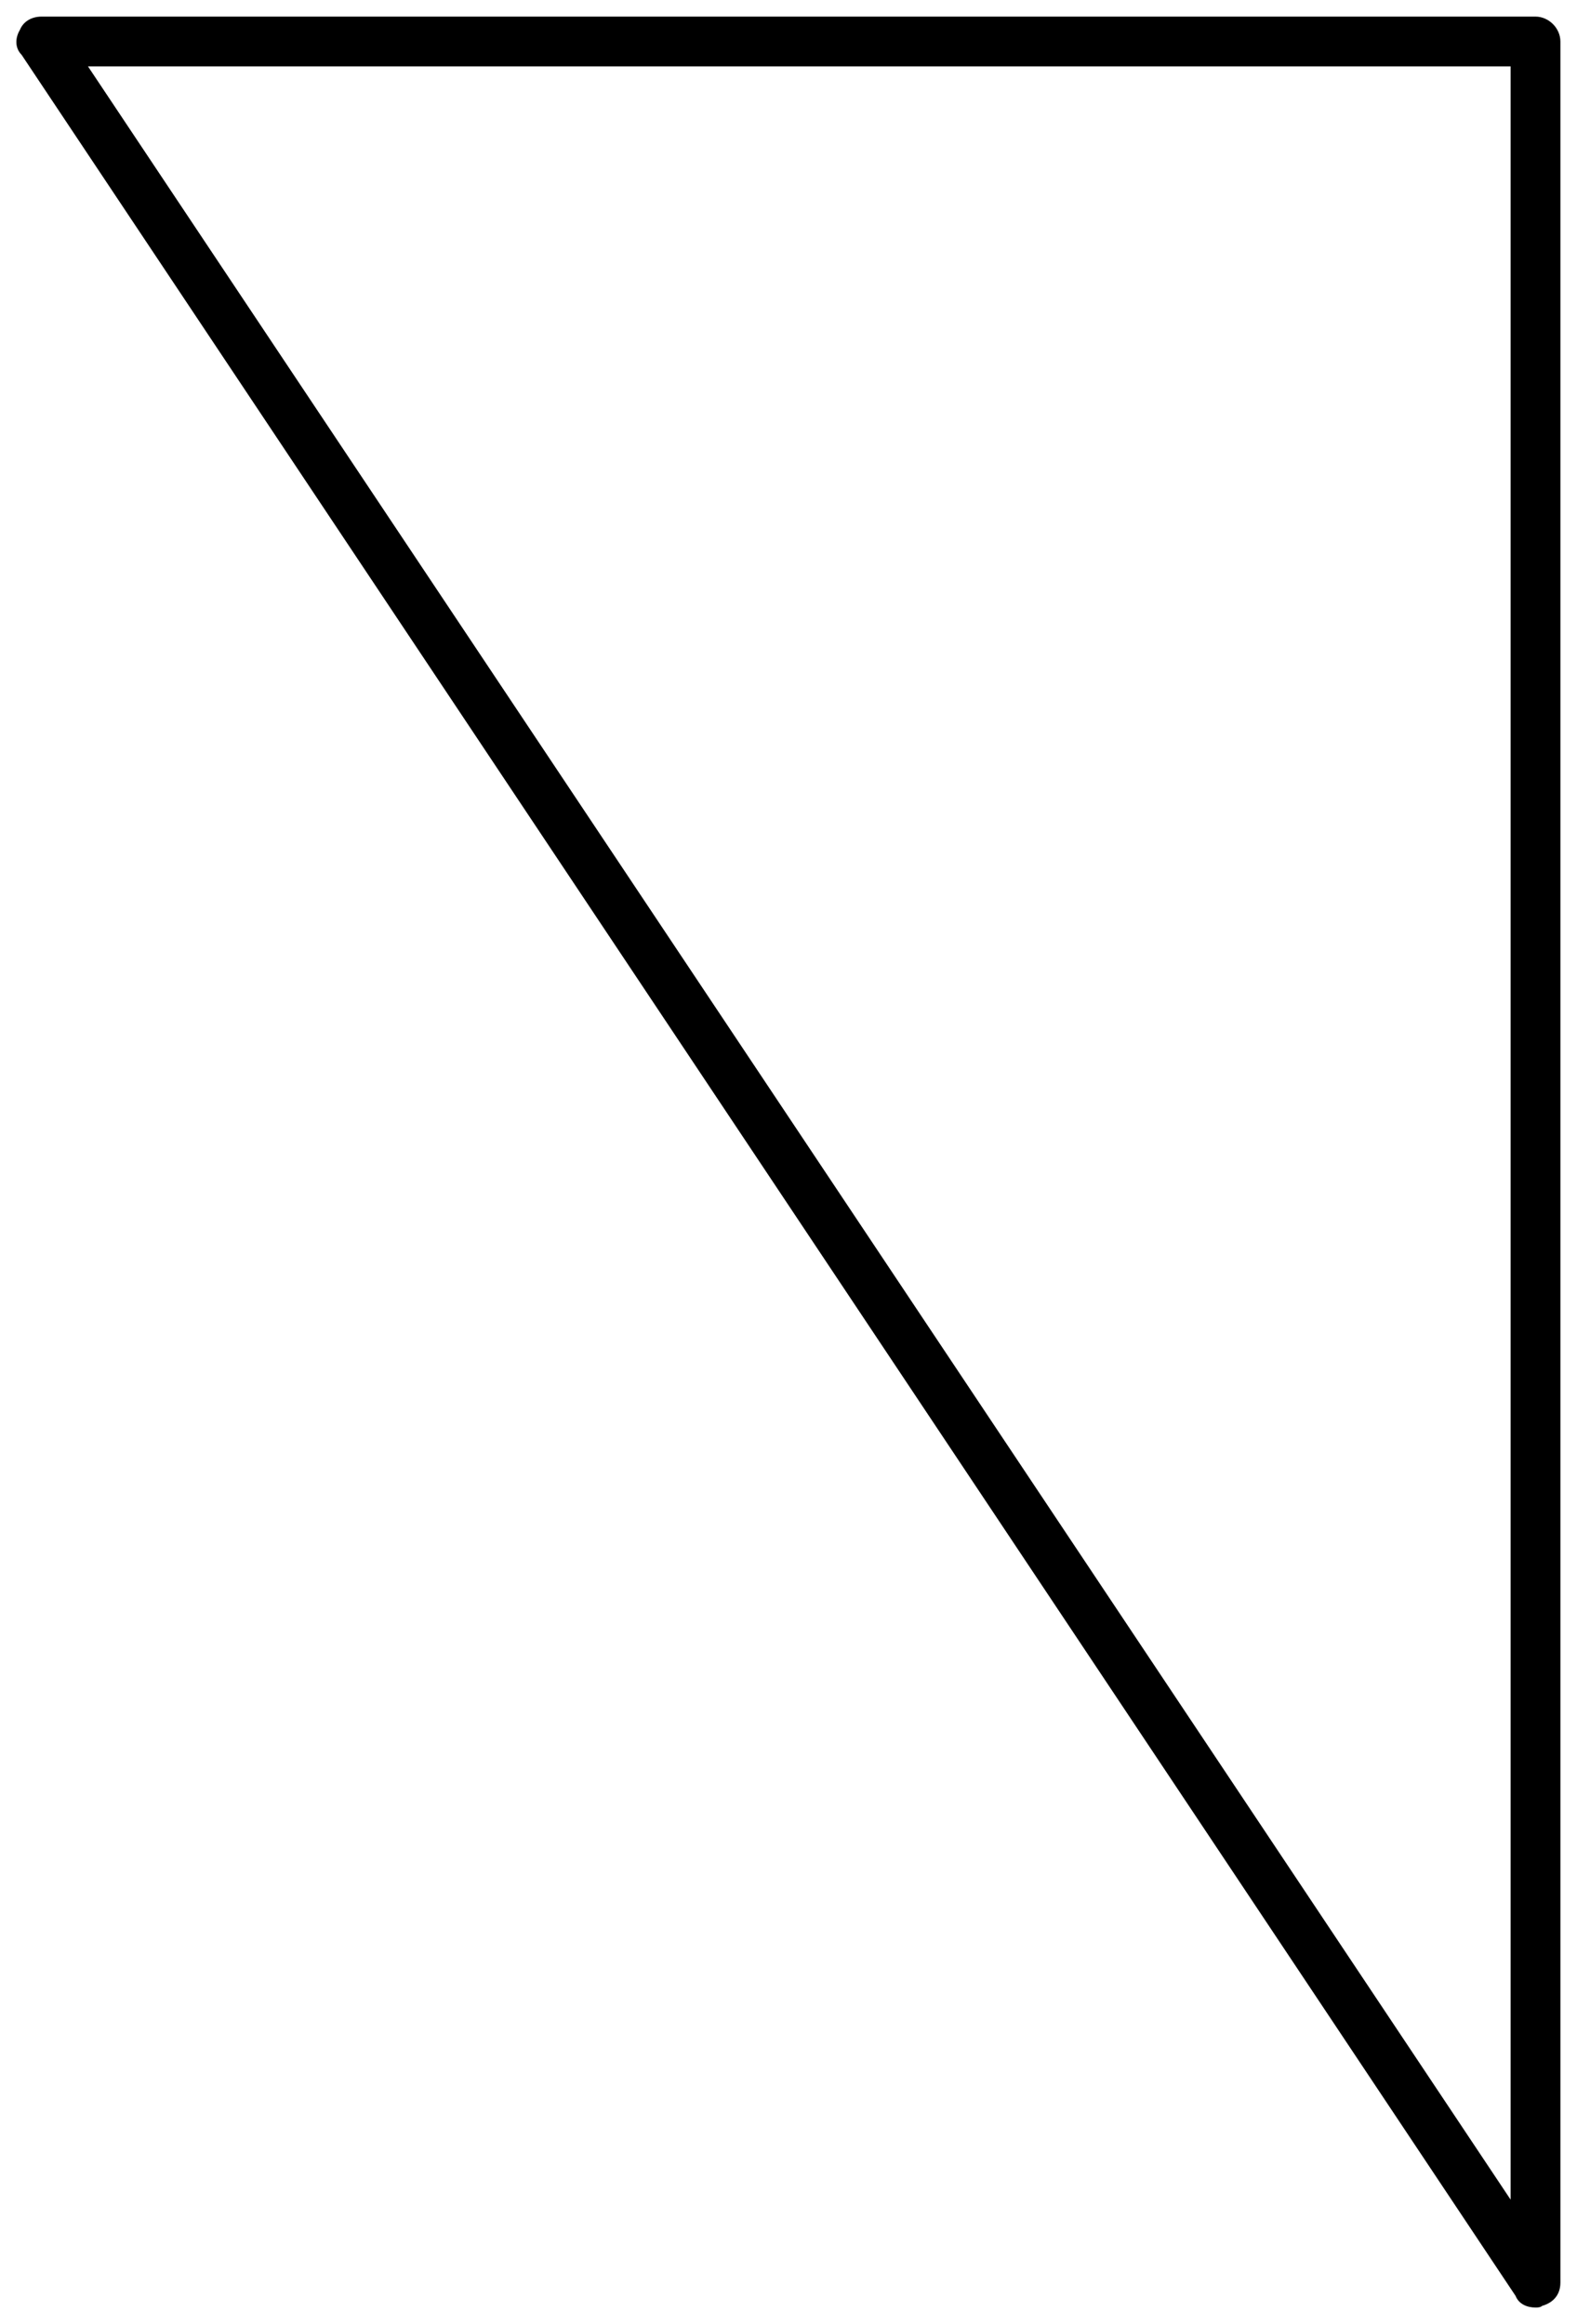 <?xml version="1.0" encoding="utf-8"?>
<!-- Generator: Adobe Illustrator 24.1.1, SVG Export Plug-In . SVG Version: 6.00 Build 0)  -->
<!DOCTYPE svg PUBLIC "-//W3C//DTD SVG 1.1//EN" "http://www.w3.org/Graphics/SVG/1.1/DTD/svg11.dtd">
<svg version="1.1" id="레이어_1" xmlns="http://www.w3.org/2000/svg" xmlns:xlink="http://www.w3.org/1999/xlink" x="0px"
	 y="0px" width="95px" height="140px" viewBox="0 0 95 140" style="enable-background:new 0 0 95 140;" xml:space="preserve">

<g>
	<path d="M92.5,139c-0.5,0-1-0.2-1.2-0.7l-90-135C0.9,2.9,0.9,2.3,1.2,1.8C1.4,1.3,1.9,1,2.5,1h90C93.3,1,94,1.7,94,2.5v135
		c0,0.7-0.4,1.2-1.1,1.4C92.8,139,92.6,139,92.5,139z M5.3,4L91,132.5V4H5.3z"/>
</g>
</svg>
